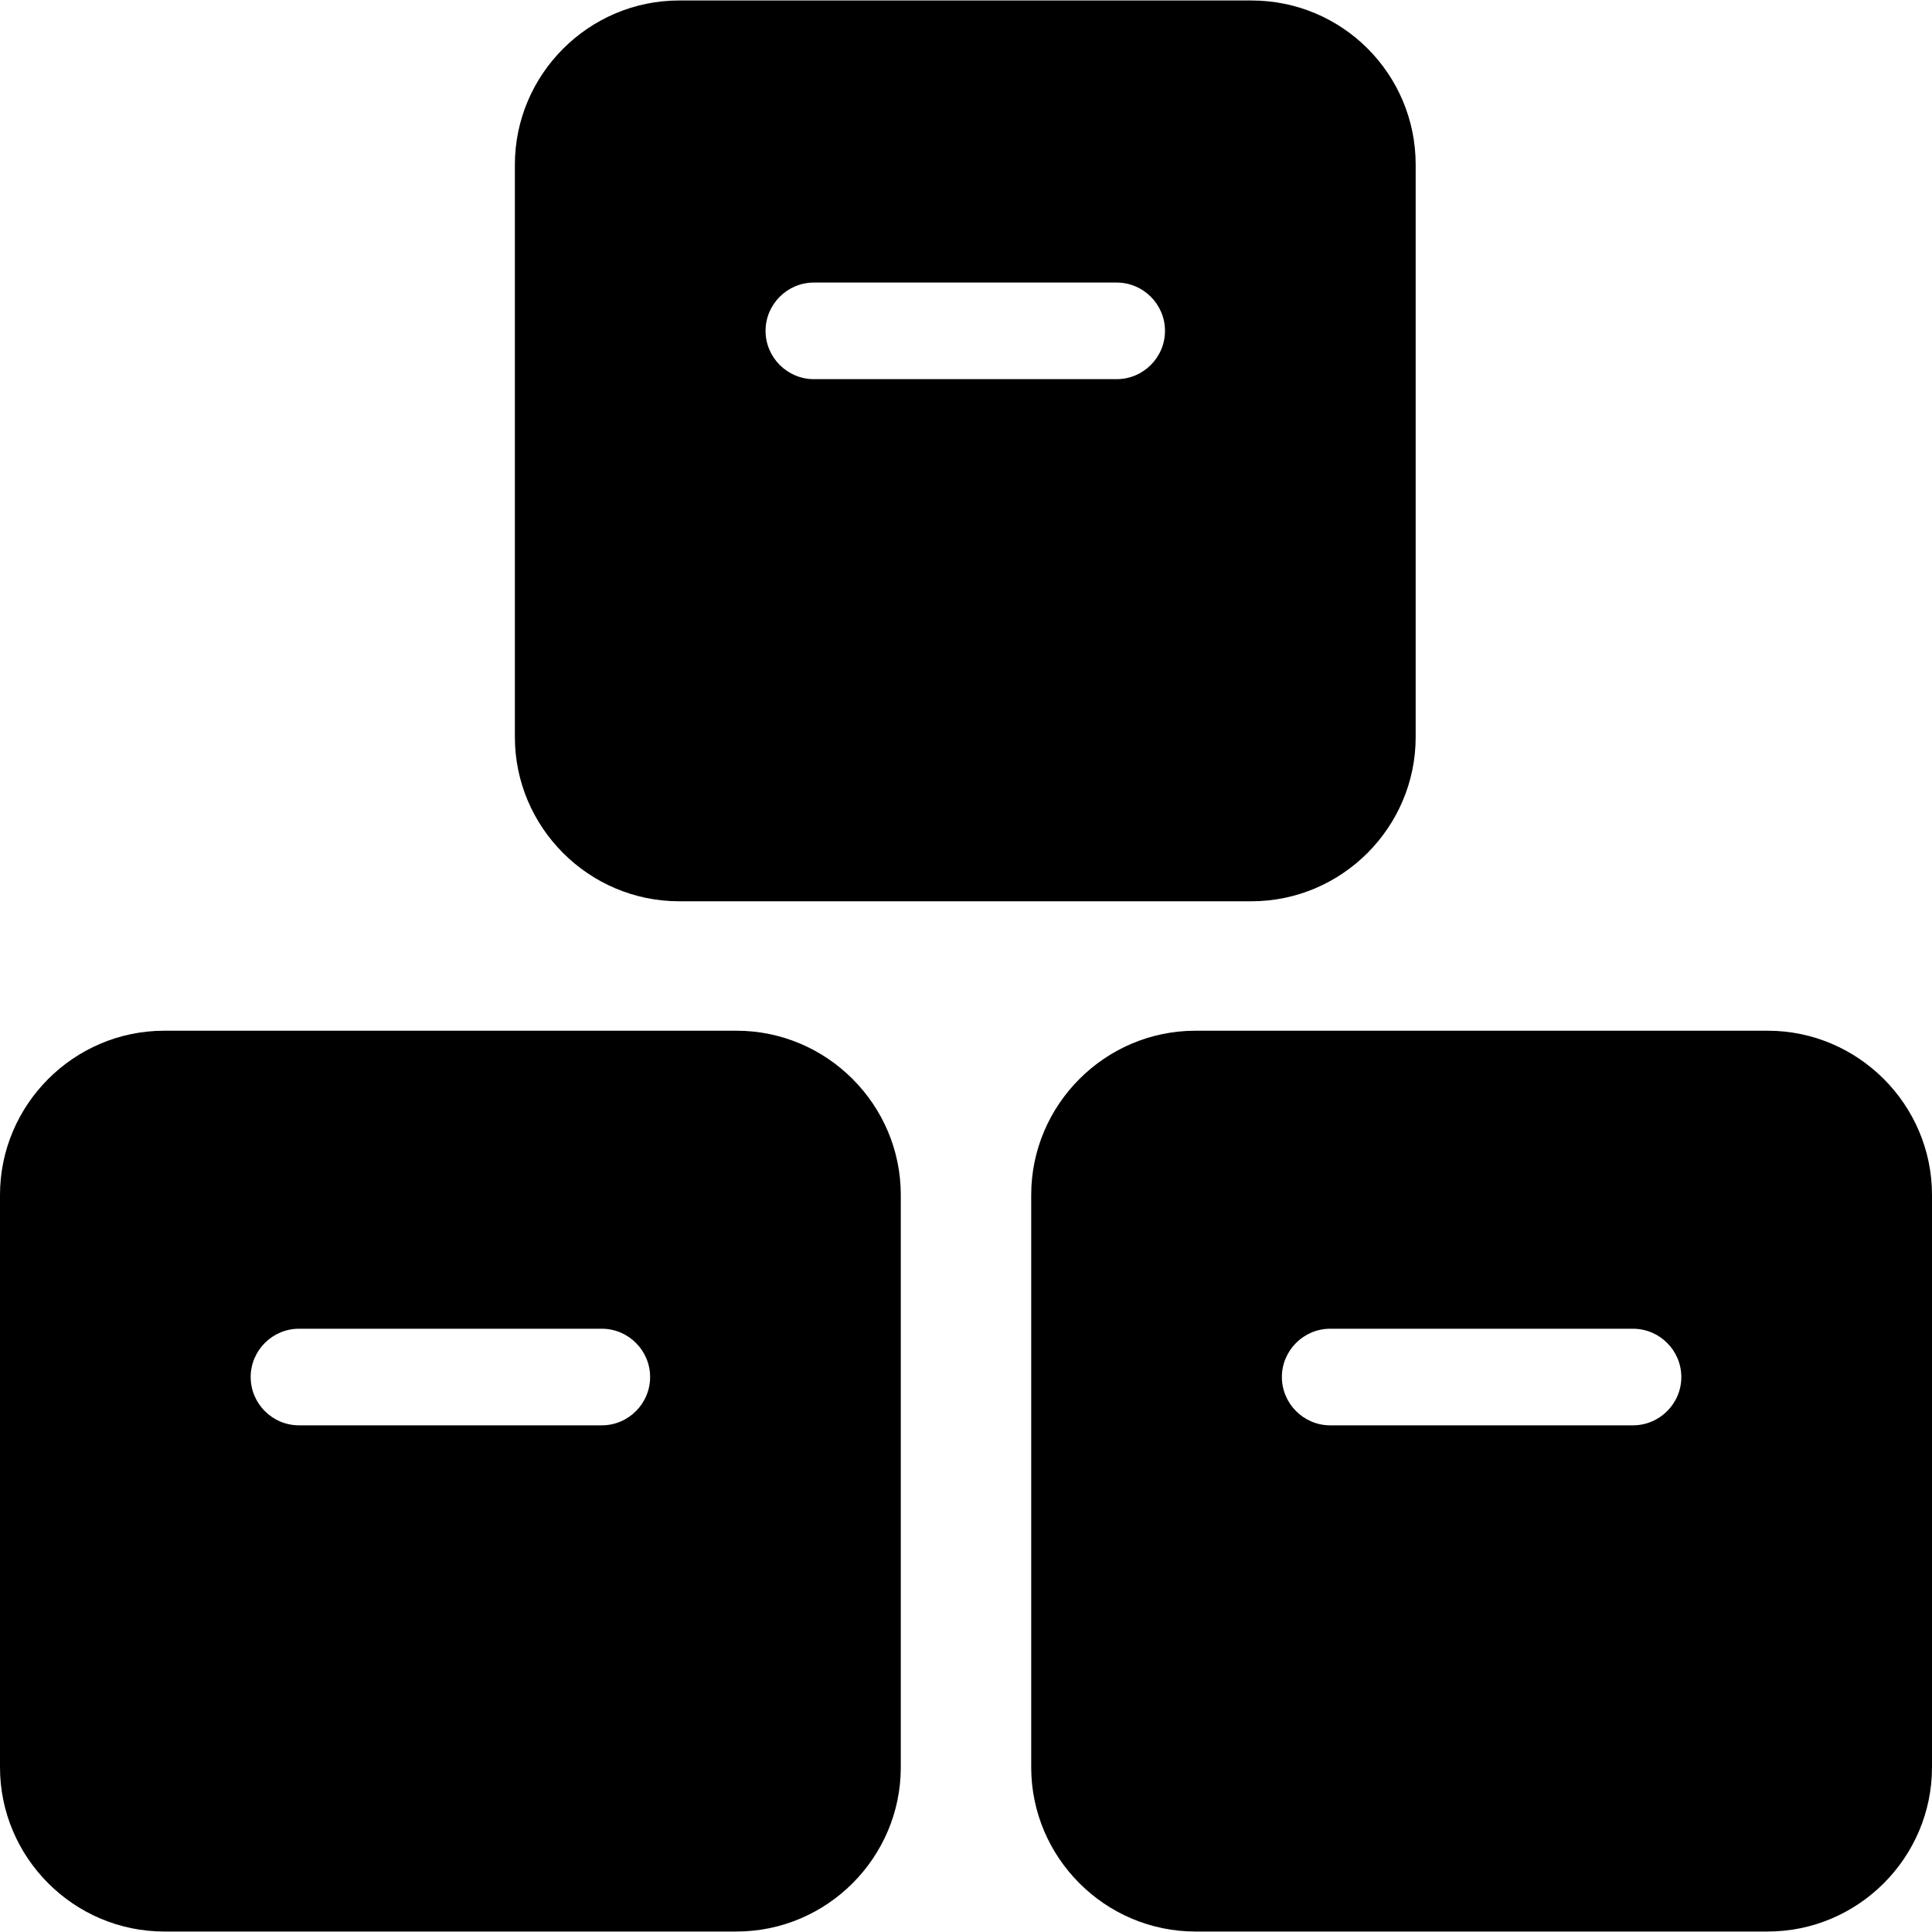 <?xml version="1.0" standalone="no"?><!DOCTYPE svg PUBLIC "-//W3C//DTD SVG 1.1//EN" "http://www.w3.org/Graphics/SVG/1.1/DTD/svg11.dtd"><svg t="1639468928655" class="icon" viewBox="0 0 1024 1024" version="1.1" xmlns="http://www.w3.org/2000/svg" p-id="52017" xmlns:xlink="http://www.w3.org/1999/xlink" width="64" height="64"><defs><style type="text/css"></style></defs><path d="M663.296 0.256H359.936c-47.872 0-87.04 39.168-87.04 87.04v303.36c0 47.872 39.168 87.04 87.04 87.04h303.36c47.872 0 87.04-39.168 87.04-87.04V87.296c0-48.128-38.912-87.04-87.04-87.04z m-71.424 200.704h-160.512c-14.08 0-25.6-11.52-25.6-25.6s11.52-25.6 25.6-25.6h160.512c14.08 0 25.6 11.52 25.6 25.6s-11.52 25.6-25.6 25.6z m-201.472 345.344H87.04c-47.872 0-87.04 39.168-87.04 87.04v303.36c0 47.872 39.168 87.04 87.04 87.04h303.36c47.872 0 87.04-39.168 87.04-87.04V633.344c0-47.872-39.168-87.04-87.04-87.04z m-71.424 209.152H158.464c-14.08 0-25.6-11.52-25.6-25.6s11.52-25.6 25.6-25.6h160.512c14.08 0 25.6 11.52 25.6 25.6s-11.52 25.6-25.6 25.6zM936.96 546.304H633.6c-47.872 0-87.04 39.168-87.04 87.04v303.36c0 47.872 39.168 87.04 87.04 87.04H936.96c47.872 0 87.04-39.168 87.04-87.04V633.344c0-47.872-39.168-87.04-87.04-87.04z m-71.424 209.152h-160.512c-14.08 0-25.6-11.52-25.6-25.6s11.52-25.6 25.6-25.6h160.512c14.08 0 25.6 11.52 25.6 25.6s-11.52 25.6-25.6 25.6z m0 0" p-id="52018" fill="#000000"></path></svg>